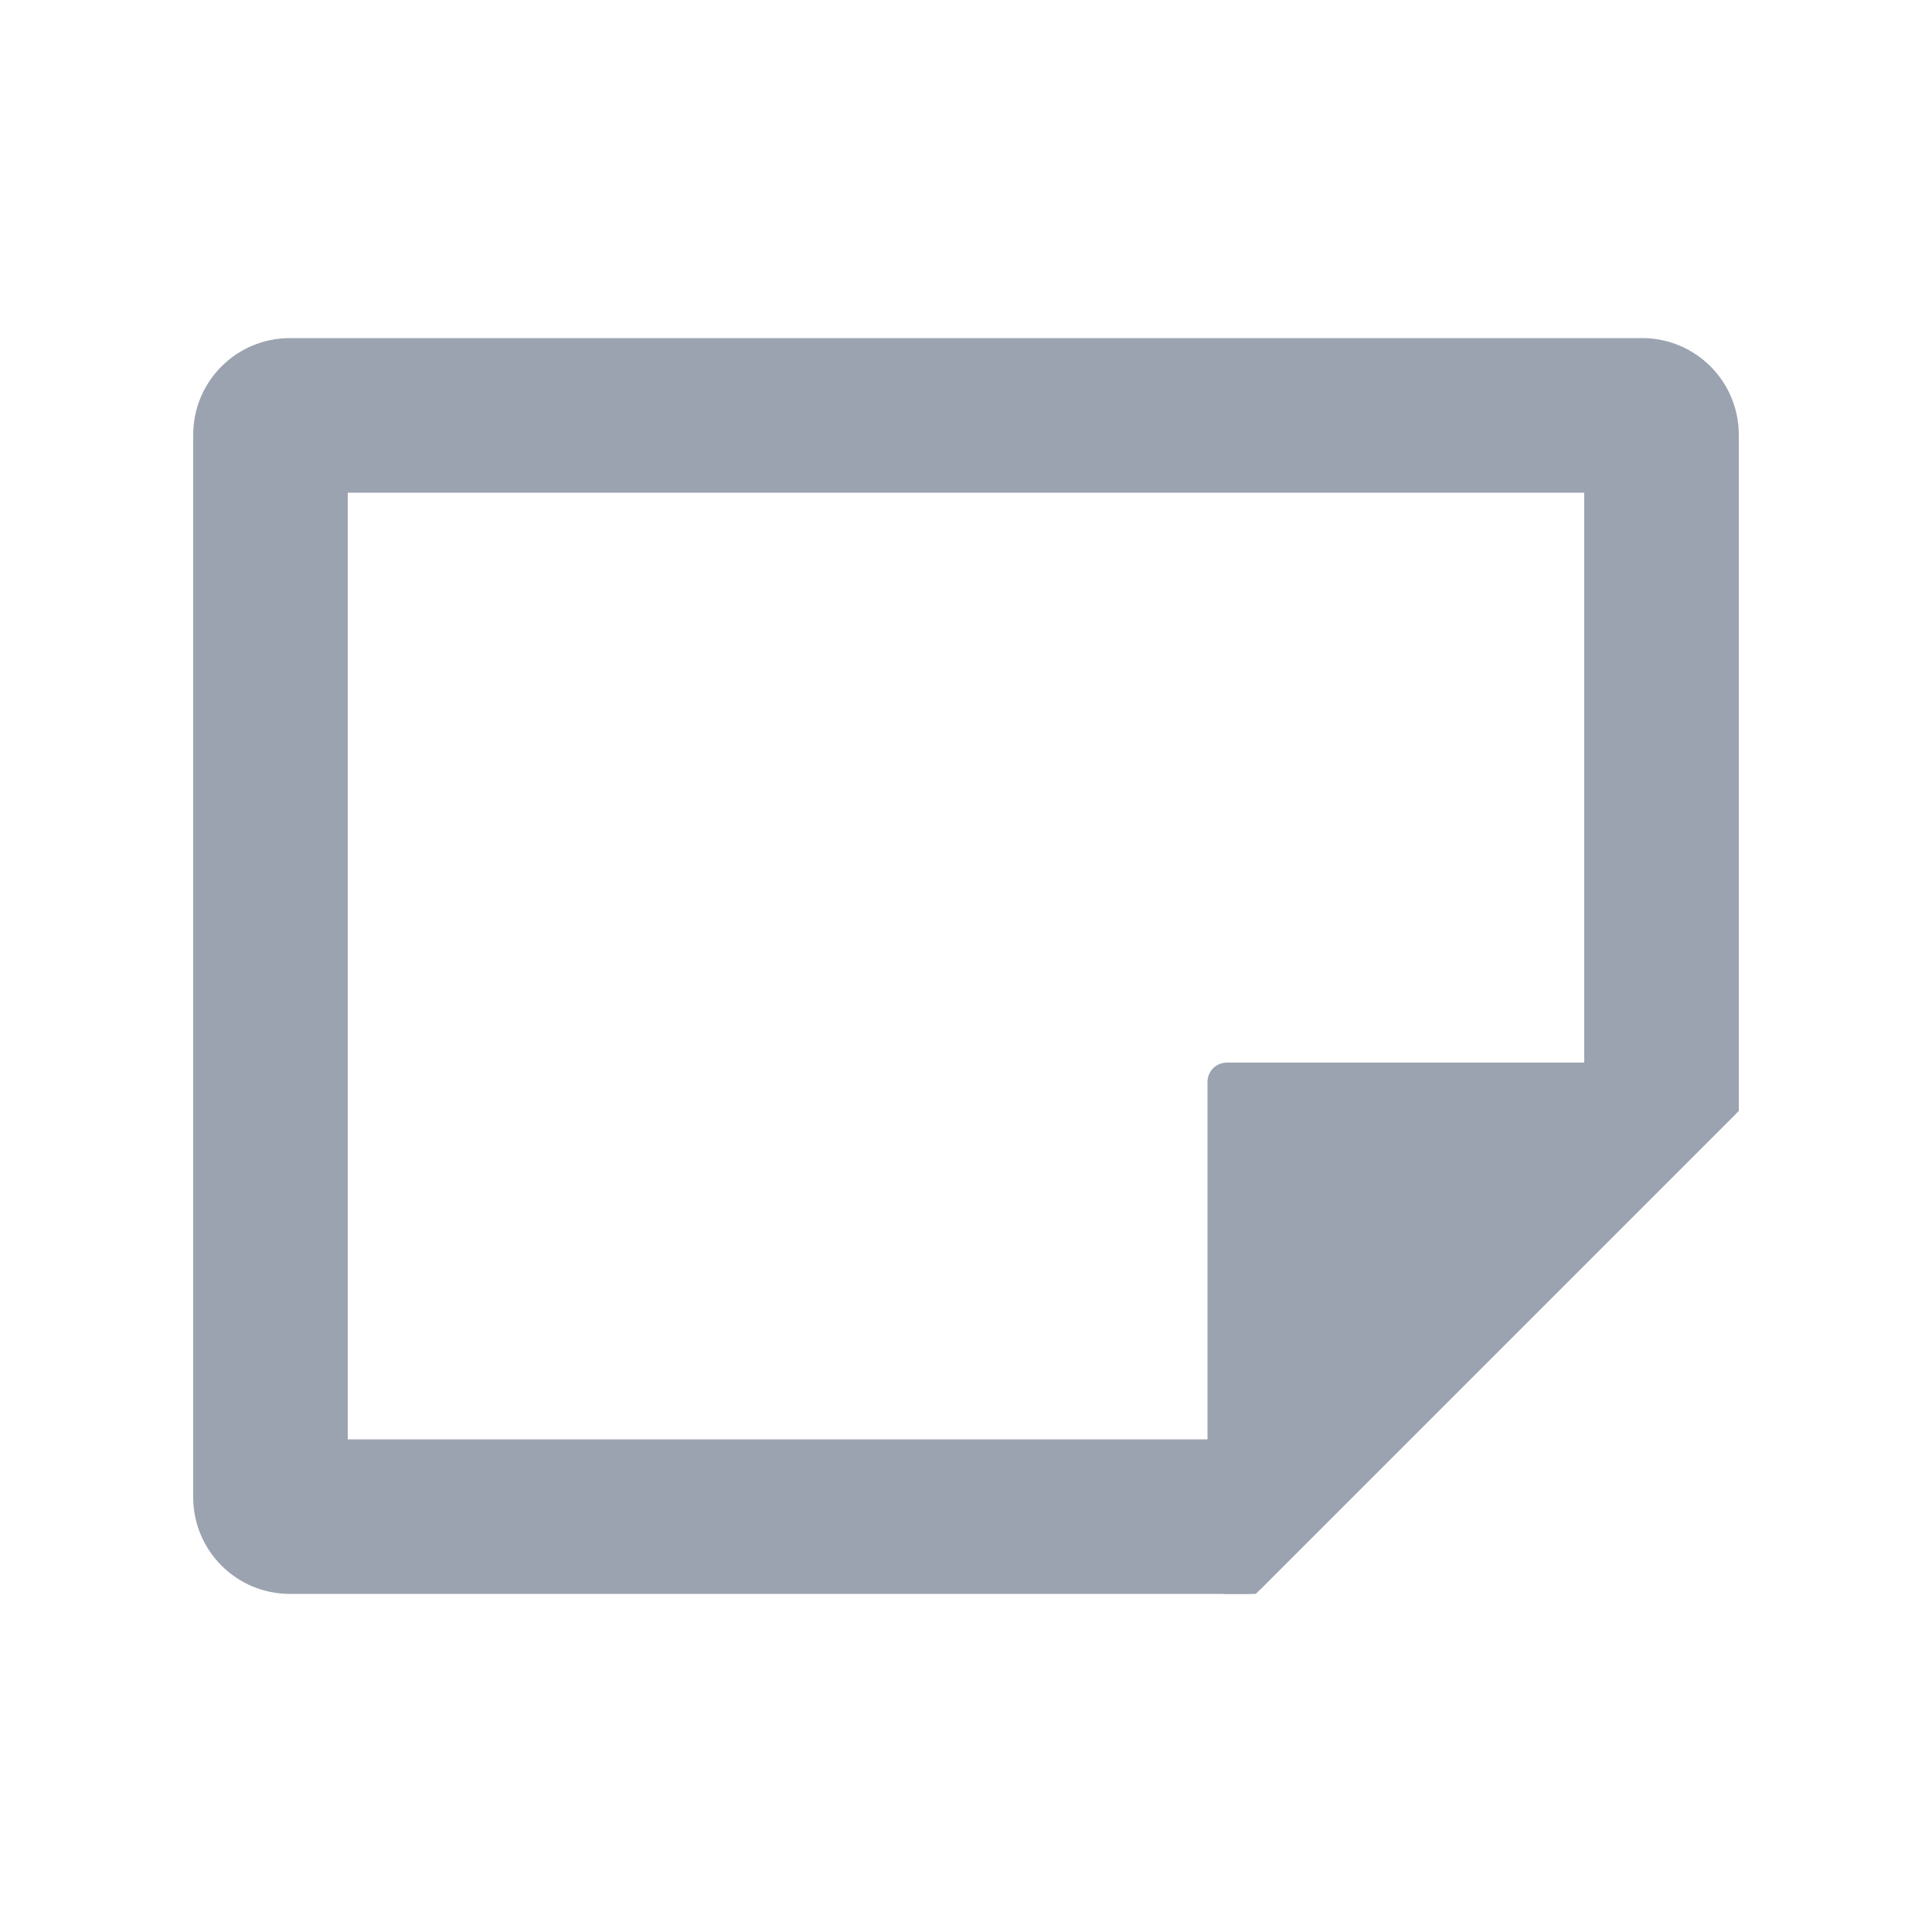 <svg width="20" height="20" viewBox="0 0 20 20" fill="none" xmlns="http://www.w3.org/2000/svg">
<path fill-rule="evenodd" clip-rule="evenodd" d="M3.6 5.1V14.9H13L15 13L16.4 11.5V5.1H3.6ZM3 3.5C2.448 3.5 2 3.948 2 4.5V15.5C2 16.052 2.448 16.5 3 16.5H13L18 11.5V4.5C18 3.948 17.552 3.5 17 3.5H3Z" fill="#9CA3B0"/>
<path d="M17.8 11H12.7C12.589 11 12.5 11.089 12.5 11.2V16.3C12.5 16.41 12.589 16.5 12.7 16.5H12.917C12.97 16.5 13.021 16.479 13.059 16.441L17.941 11.559C17.979 11.521 18 11.47 18 11.417V11.2C18 11.089 17.91 11 17.8 11Z" fill="#9CA3B0"/>
</svg>
